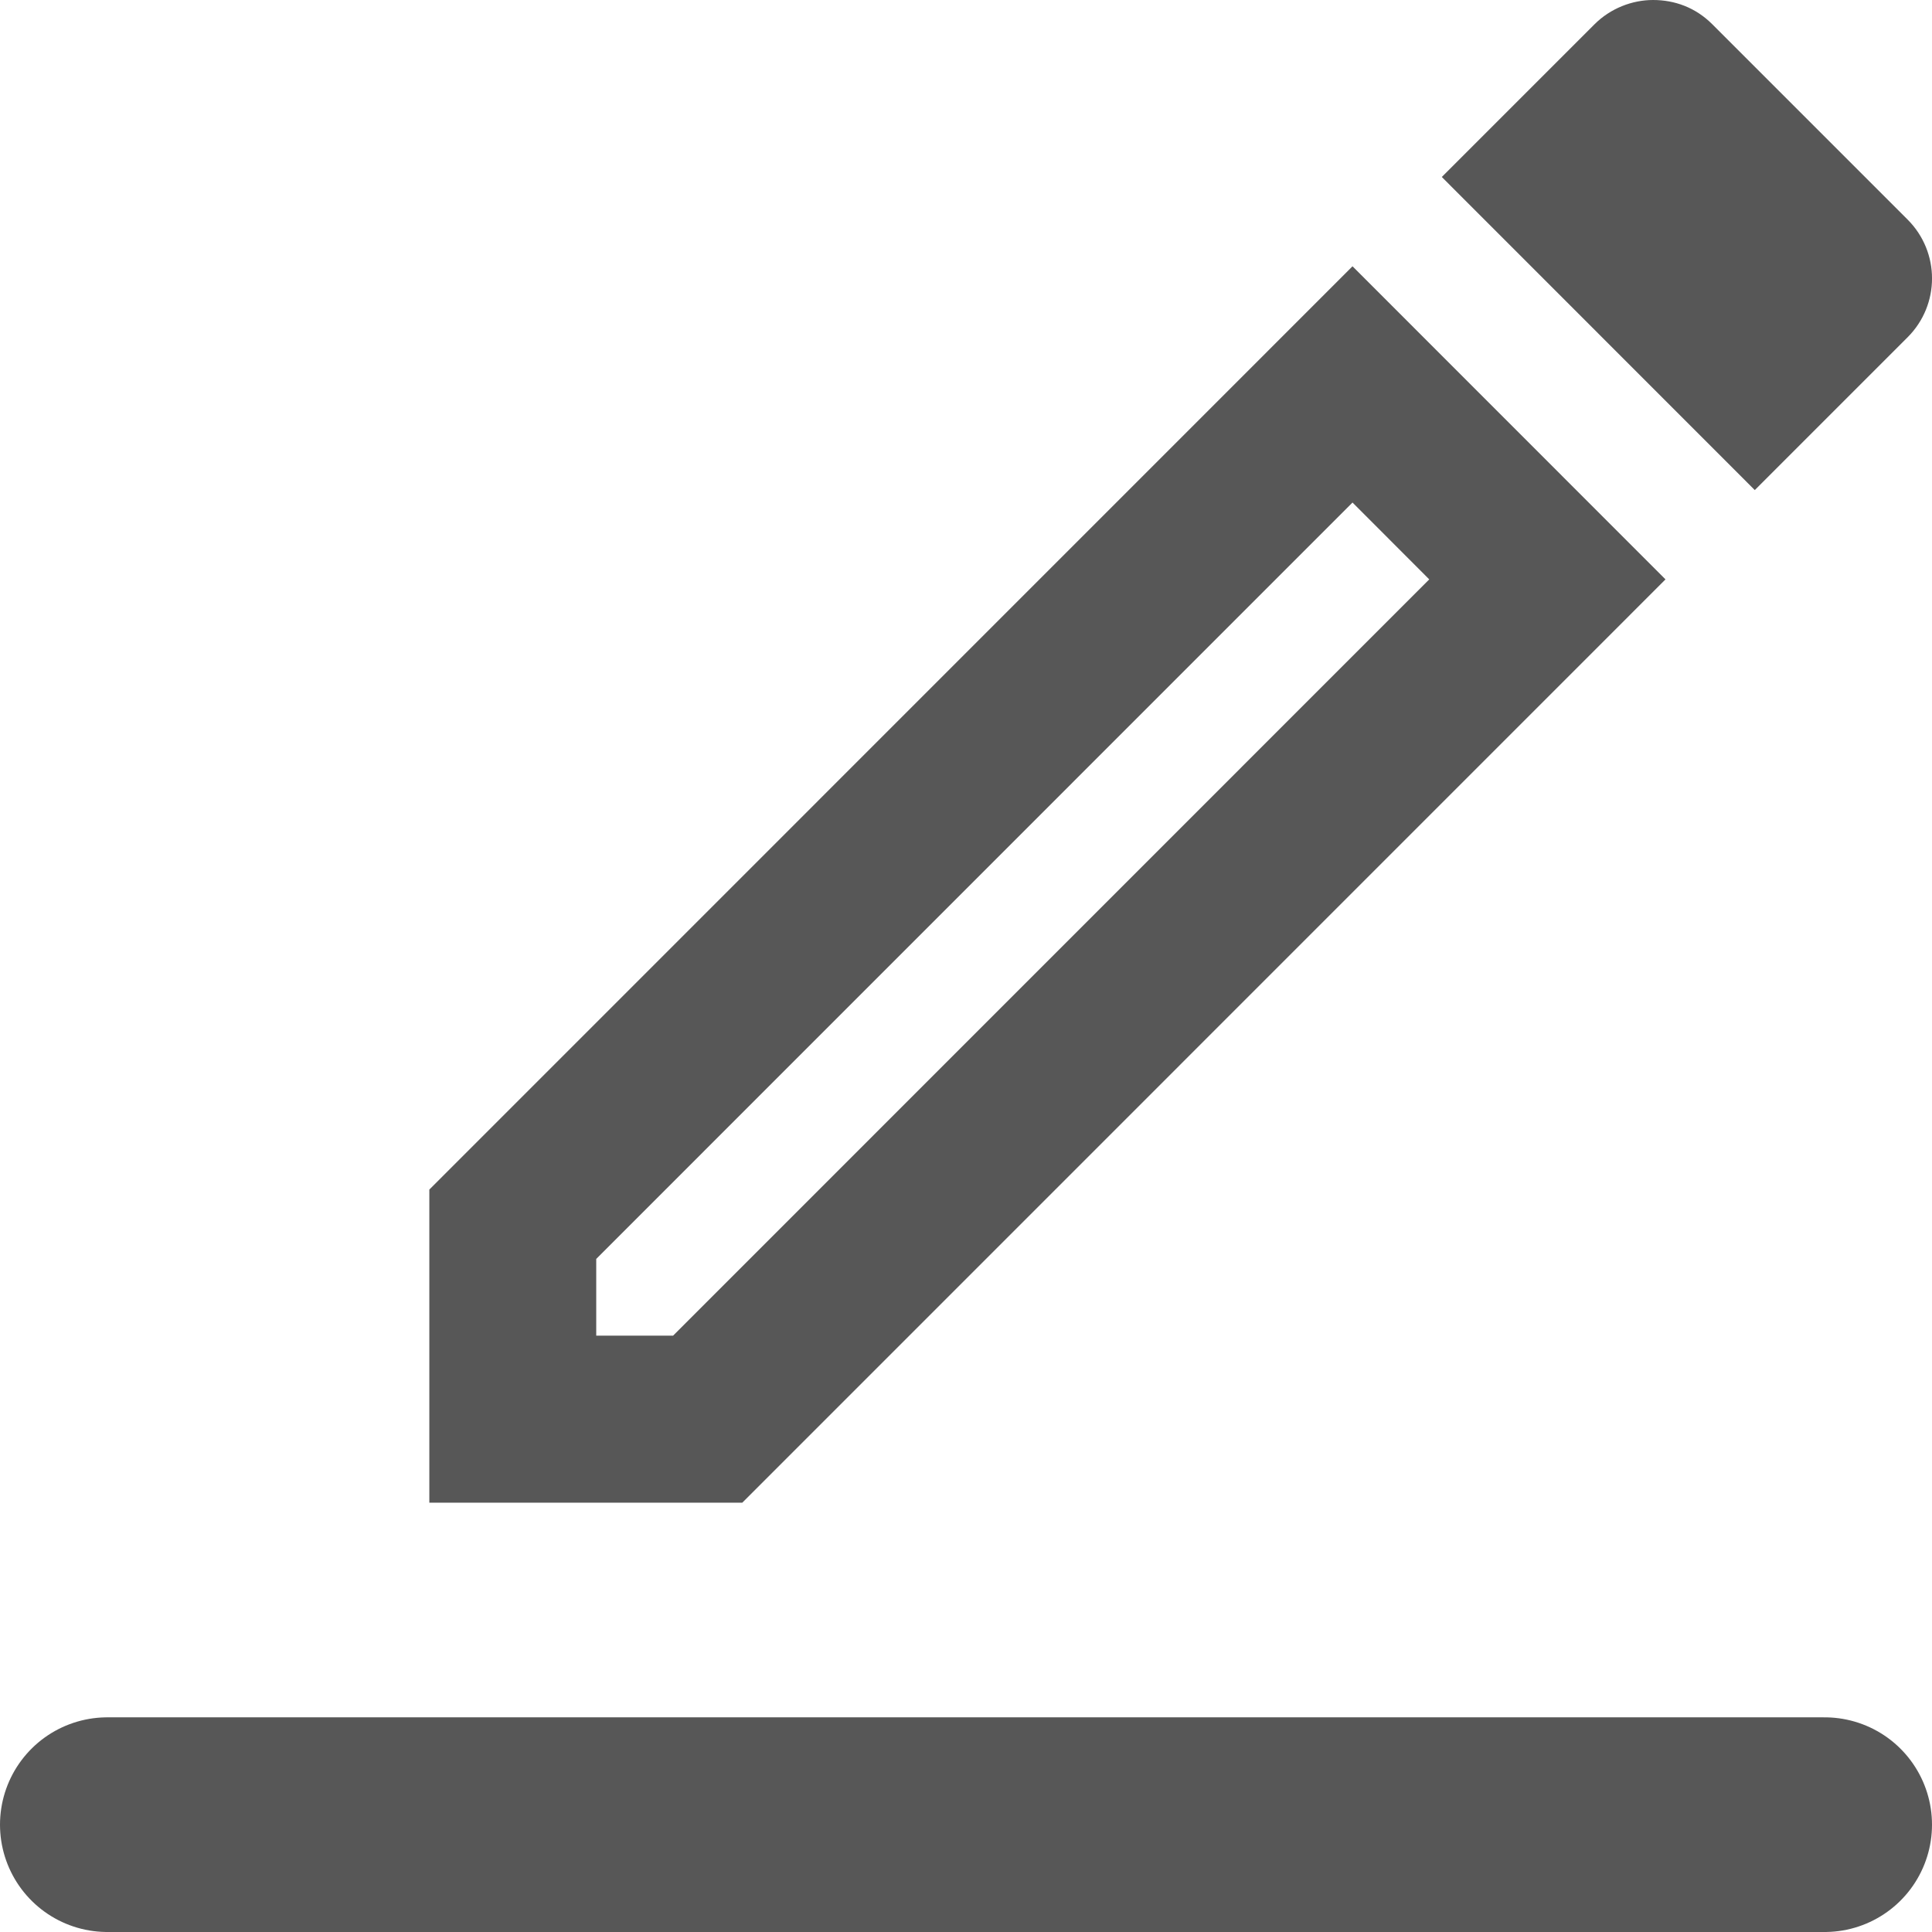 <svg width="18" height="18" viewBox="0 0 18 18" fill="none" xmlns="http://www.w3.org/2000/svg">
<path d="M12.601 4.682L13.316 5.398L6.271 12.444H5.555V11.729L12.601 4.682ZM15.401 0C15.206 0 15.004 0.078 14.856 0.226L13.433 1.649L16.349 4.566L17.773 3.142C18.076 2.839 18.076 2.349 17.773 2.046L15.953 0.226C15.797 0.07 15.603 0 15.401 0ZM12.601 2.481L4 11.083V14H6.916L15.517 5.398L12.601 2.481Z" fill="#575757"/>
<line x1="1" y1="17" x2="17" y2="17" stroke="#575757" stroke-width="2" stroke-linecap="round"/>
</svg>
